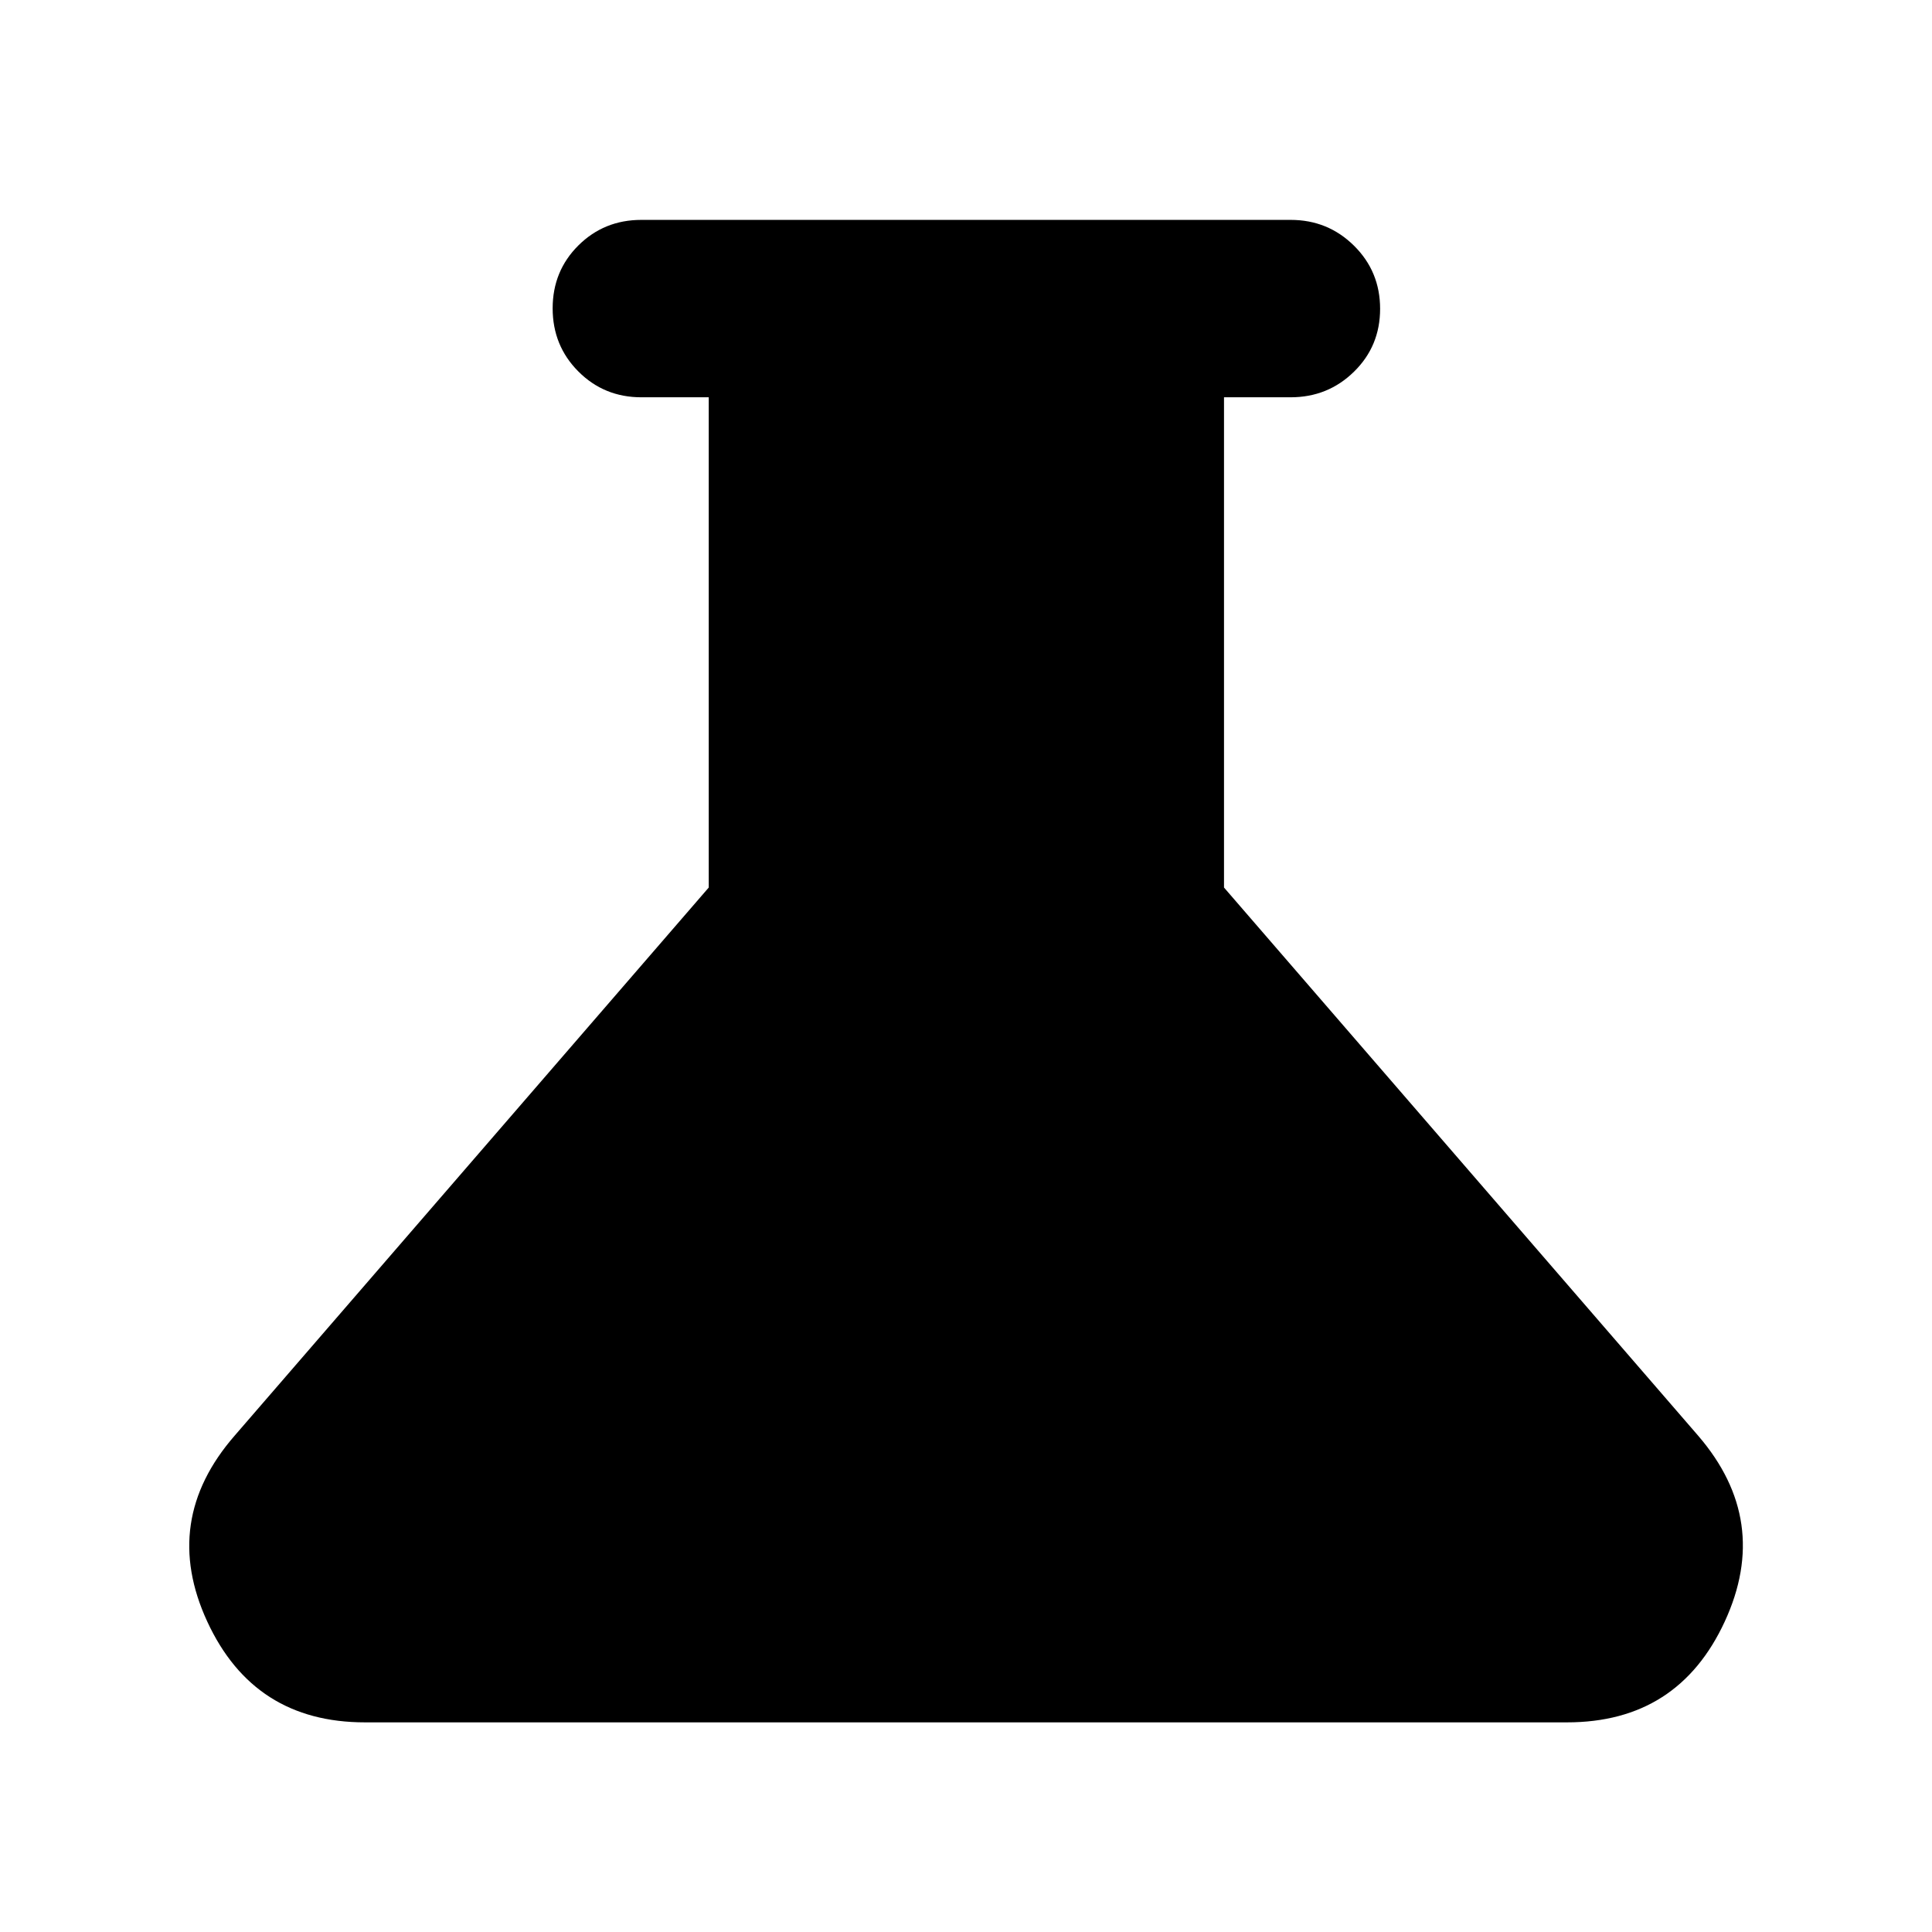 <svg xmlns="http://www.w3.org/2000/svg" height="40" viewBox="0 -960 960 960" width="40"><path d="M181.33-104.17q-55.21 0-78.36-50.12-23.14-50.12 13.64-92.36l235.56-272.34v-243.6h-33.49q-18.5 0-31.29-12.82-12.78-12.82-12.78-31.37t12.78-31.26q12.79-12.7 31.29-12.7h322.64q18.5 0 31.47 12.82 12.98 12.82 12.98 31.37t-12.98 31.25q-12.97 12.71-31.47 12.71H608.2v243.6l235.57 272.34q36.4 42.24 13.26 92.36-23.15 50.12-78.36 50.12H181.33Z"/></svg>